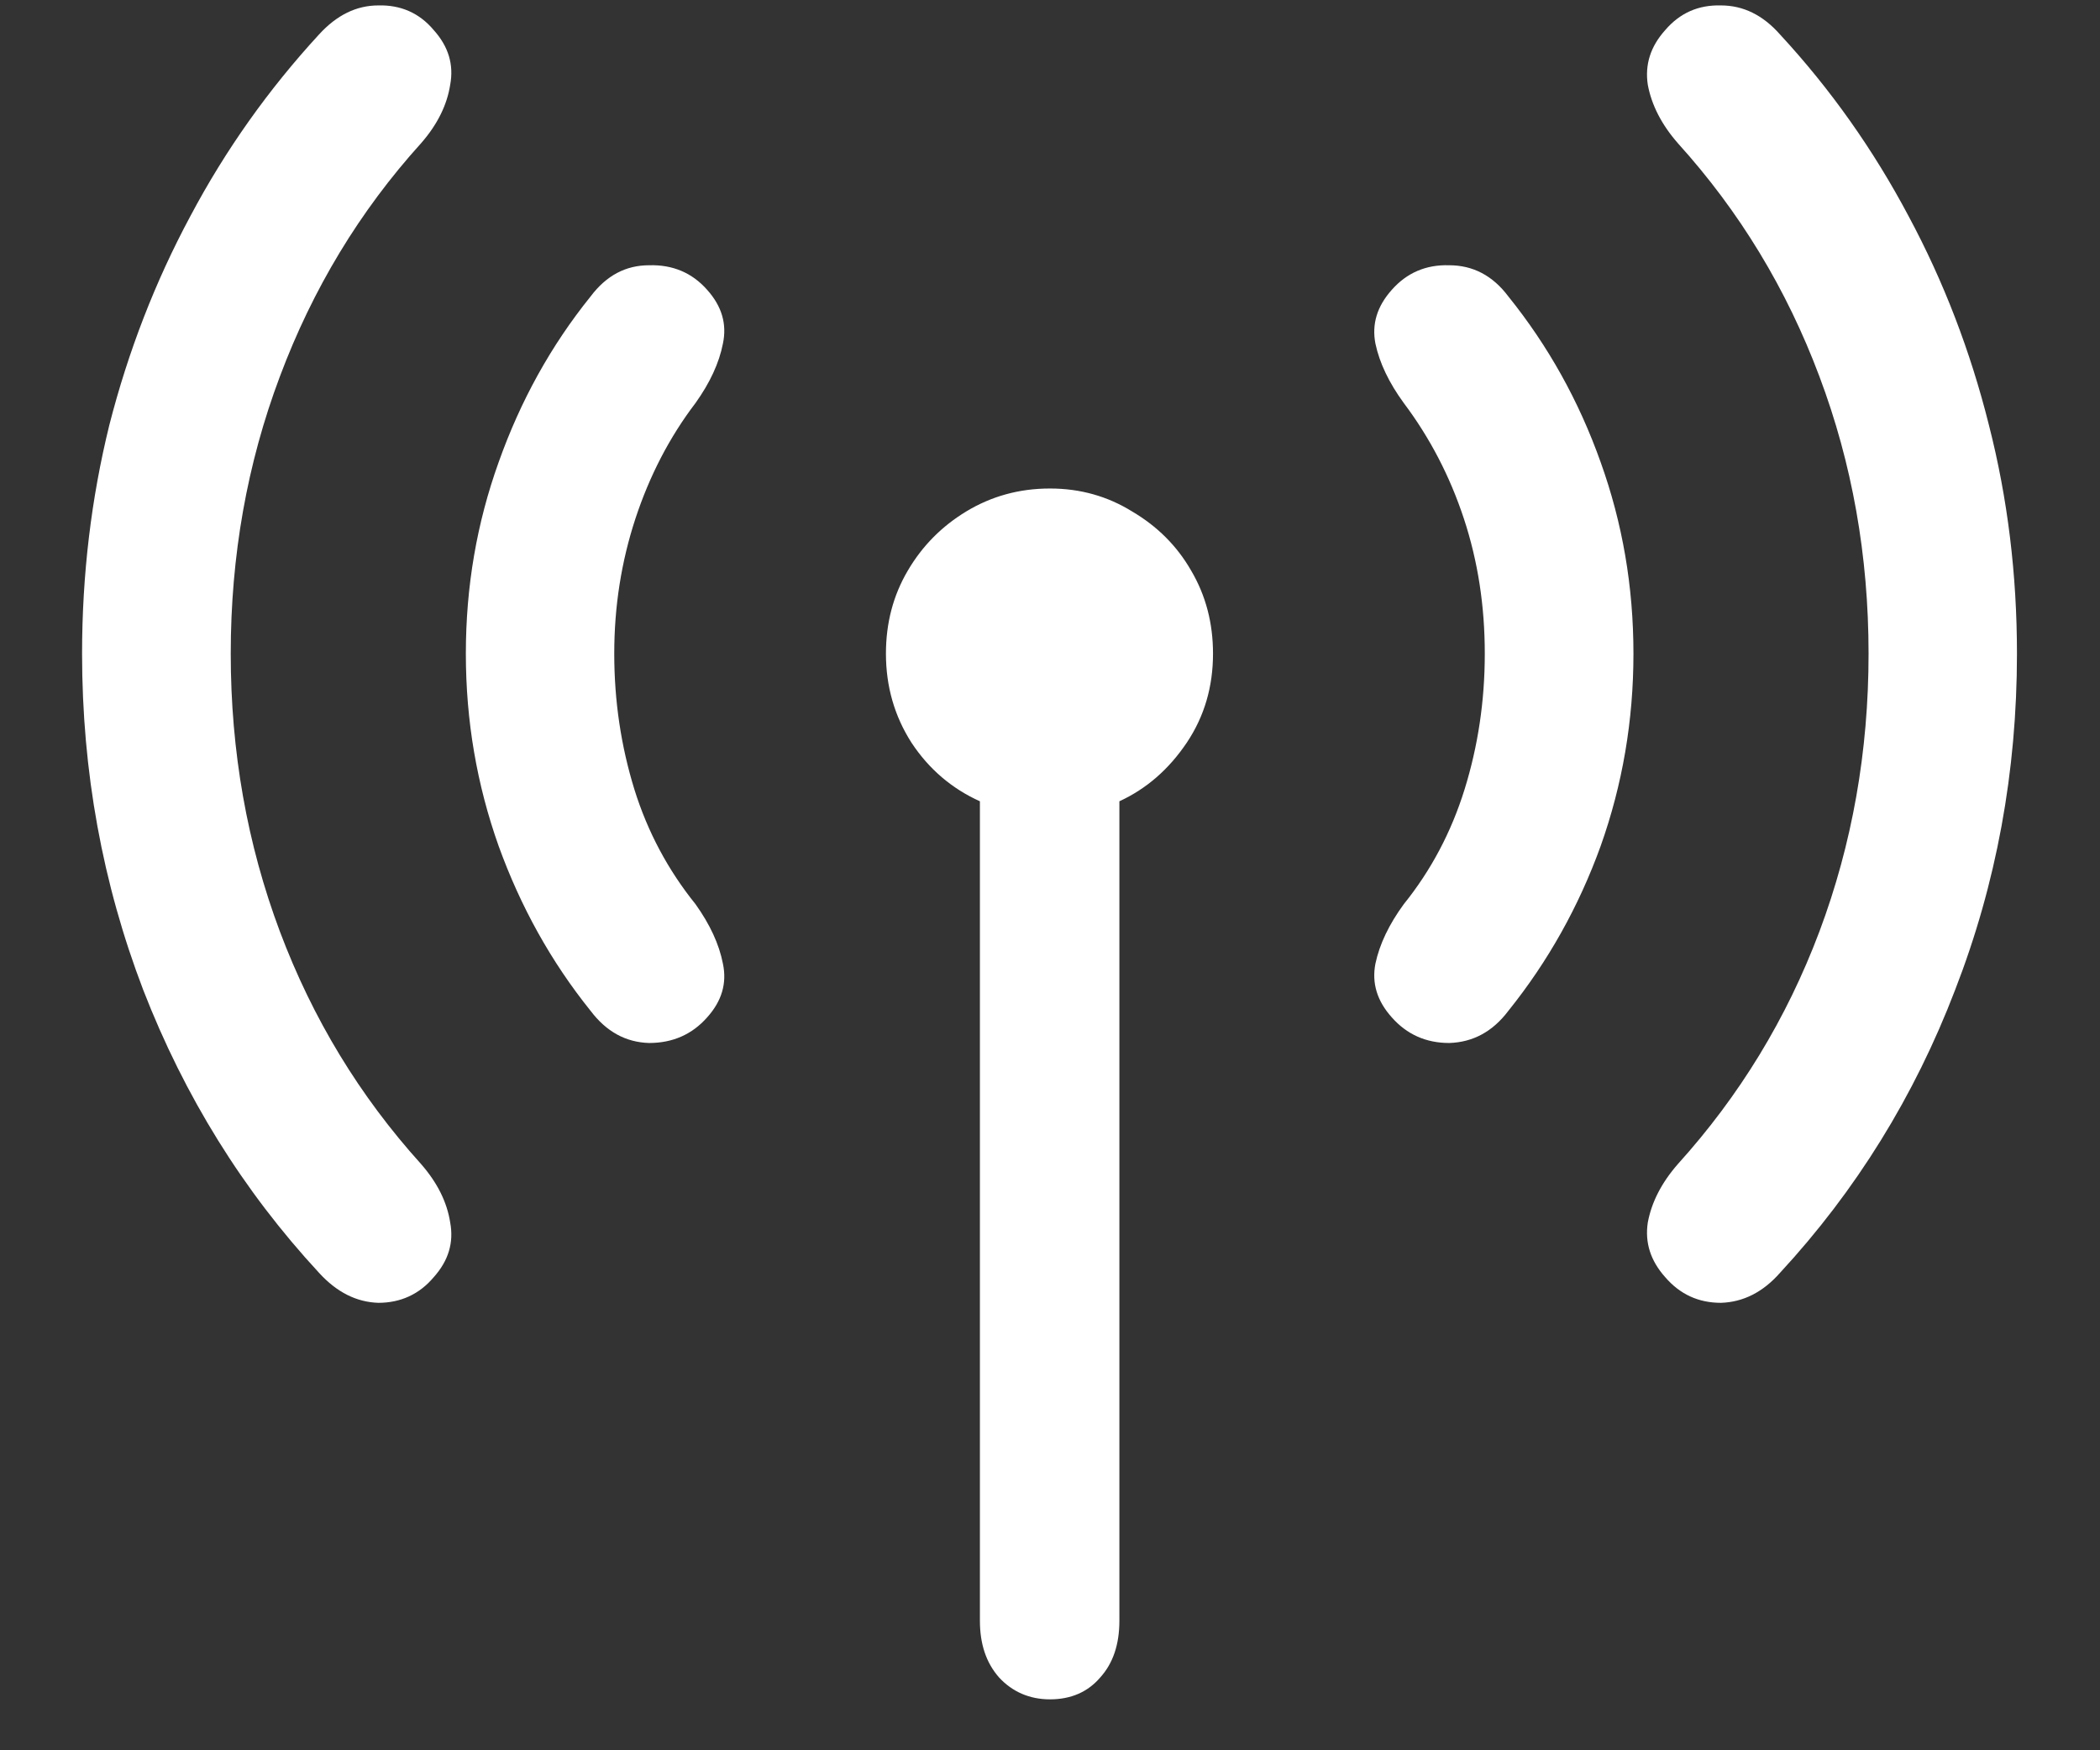 <?xml version="1.0" encoding="UTF-8"?>
<svg xmlns="http://www.w3.org/2000/svg" xmlns:xlink="http://www.w3.org/1999/xlink" width="24" height="20" viewBox="0 0 24 20" version="1.1">
<rect x="0" y="0" width="24" height="20" fill="#333333" stroke="none"/>
<g id="surface1">
<path style=" stroke:none;fill-rule:nonzero;fill:rgb(100%,100%,100%);fill-opacity:1;" d="M 0.938 7.469 C 0.938 8.816 1.172 10.098 1.637 11.312 C 2.109 12.527 2.777 13.605 3.645 14.543 C 3.848 14.766 4.074 14.879 4.324 14.887 C 4.578 14.887 4.793 14.789 4.957 14.594 C 5.125 14.406 5.188 14.199 5.145 13.969 C 5.109 13.738 5 13.516 4.812 13.301 C 4.109 12.523 3.574 11.641 3.199 10.645 C 2.824 9.645 2.637 8.586 2.637 7.469 C 2.637 6.352 2.824 5.297 3.199 4.301 C 3.574 3.301 4.109 2.414 4.812 1.637 C 5 1.422 5.109 1.199 5.145 0.969 C 5.188 0.738 5.125 0.531 4.957 0.344 C 4.793 0.148 4.578 0.055 4.324 0.062 C 4.074 0.062 3.848 0.172 3.645 0.395 C 3.07 1.02 2.578 1.711 2.176 2.469 C 1.773 3.219 1.465 4.016 1.25 4.855 C 1.043 5.695 0.938 6.566 0.938 7.469 Z M 5.324 7.469 C 5.324 8.234 5.449 8.965 5.699 9.668 C 5.949 10.359 6.297 10.988 6.75 11.551 C 6.93 11.789 7.152 11.91 7.418 11.918 C 7.688 11.918 7.91 11.82 8.082 11.625 C 8.25 11.438 8.309 11.234 8.262 11.012 C 8.219 10.789 8.113 10.562 7.949 10.332 C 7.637 9.945 7.402 9.508 7.25 9.02 C 7.098 8.527 7.02 8.012 7.02 7.469 C 7.02 6.926 7.102 6.414 7.262 5.926 C 7.422 5.441 7.648 5 7.949 4.605 C 8.113 4.375 8.219 4.148 8.262 3.926 C 8.309 3.703 8.25 3.5 8.082 3.312 C 7.91 3.117 7.688 3.023 7.418 3.031 C 7.152 3.031 6.93 3.148 6.75 3.387 C 6.297 3.949 5.949 4.578 5.699 5.281 C 5.449 5.977 5.324 6.703 5.324 7.469 Z M 10.125 7.469 C 10.125 7.844 10.223 8.184 10.418 8.488 C 10.617 8.789 10.879 9.012 11.199 9.156 L 11.199 18.52 C 11.199 18.785 11.27 19 11.418 19.168 C 11.57 19.332 11.766 19.418 12 19.418 C 12.242 19.418 12.434 19.332 12.574 19.168 C 12.719 19.008 12.793 18.793 12.793 18.52 L 12.793 9.156 C 13.105 9.012 13.359 8.789 13.562 8.488 C 13.766 8.184 13.863 7.844 13.863 7.469 C 13.863 7.121 13.781 6.805 13.613 6.52 C 13.449 6.234 13.223 6.012 12.938 5.844 C 12.66 5.672 12.348 5.582 12 5.582 C 11.645 5.582 11.328 5.672 11.043 5.844 C 10.766 6.012 10.543 6.234 10.375 6.52 C 10.207 6.805 10.125 7.121 10.125 7.469 Z M 15.906 11.625 C 16.078 11.82 16.297 11.918 16.562 11.918 C 16.832 11.91 17.059 11.789 17.238 11.551 C 17.691 10.988 18.043 10.359 18.293 9.668 C 18.543 8.965 18.668 8.234 18.668 7.469 C 18.668 6.703 18.543 5.977 18.293 5.281 C 18.043 4.578 17.691 3.949 17.238 3.387 C 17.059 3.148 16.832 3.031 16.562 3.031 C 16.297 3.023 16.078 3.117 15.906 3.312 C 15.738 3.5 15.676 3.703 15.719 3.926 C 15.766 4.148 15.875 4.375 16.043 4.605 C 16.34 5 16.57 5.441 16.73 5.926 C 16.891 6.414 16.969 6.926 16.969 7.469 C 16.969 8.012 16.891 8.527 16.738 9.02 C 16.586 9.508 16.355 9.945 16.043 10.332 C 15.875 10.562 15.766 10.789 15.719 11.012 C 15.676 11.234 15.738 11.438 15.906 11.625 Z M 19.031 14.594 C 19.199 14.789 19.41 14.887 19.668 14.887 C 19.922 14.879 20.148 14.766 20.344 14.543 C 21.211 13.605 21.879 12.527 22.344 11.312 C 22.816 10.098 23.051 8.816 23.051 7.469 C 23.051 6.566 22.945 5.695 22.73 4.855 C 22.52 4.016 22.215 3.219 21.812 2.469 C 21.41 1.711 20.922 1.02 20.344 0.395 C 20.148 0.172 19.922 0.062 19.668 0.062 C 19.41 0.055 19.199 0.148 19.031 0.344 C 18.863 0.531 18.797 0.738 18.832 0.969 C 18.875 1.199 18.988 1.422 19.176 1.637 C 19.879 2.414 20.418 3.301 20.793 4.301 C 21.168 5.297 21.355 6.352 21.355 7.469 C 21.355 8.586 21.168 9.645 20.793 10.645 C 20.418 11.641 19.879 12.523 19.176 13.301 C 18.988 13.516 18.875 13.738 18.832 13.969 C 18.797 14.199 18.863 14.406 19.031 14.594 Z M 19.031 14.594 "/>
</g>
</svg>
